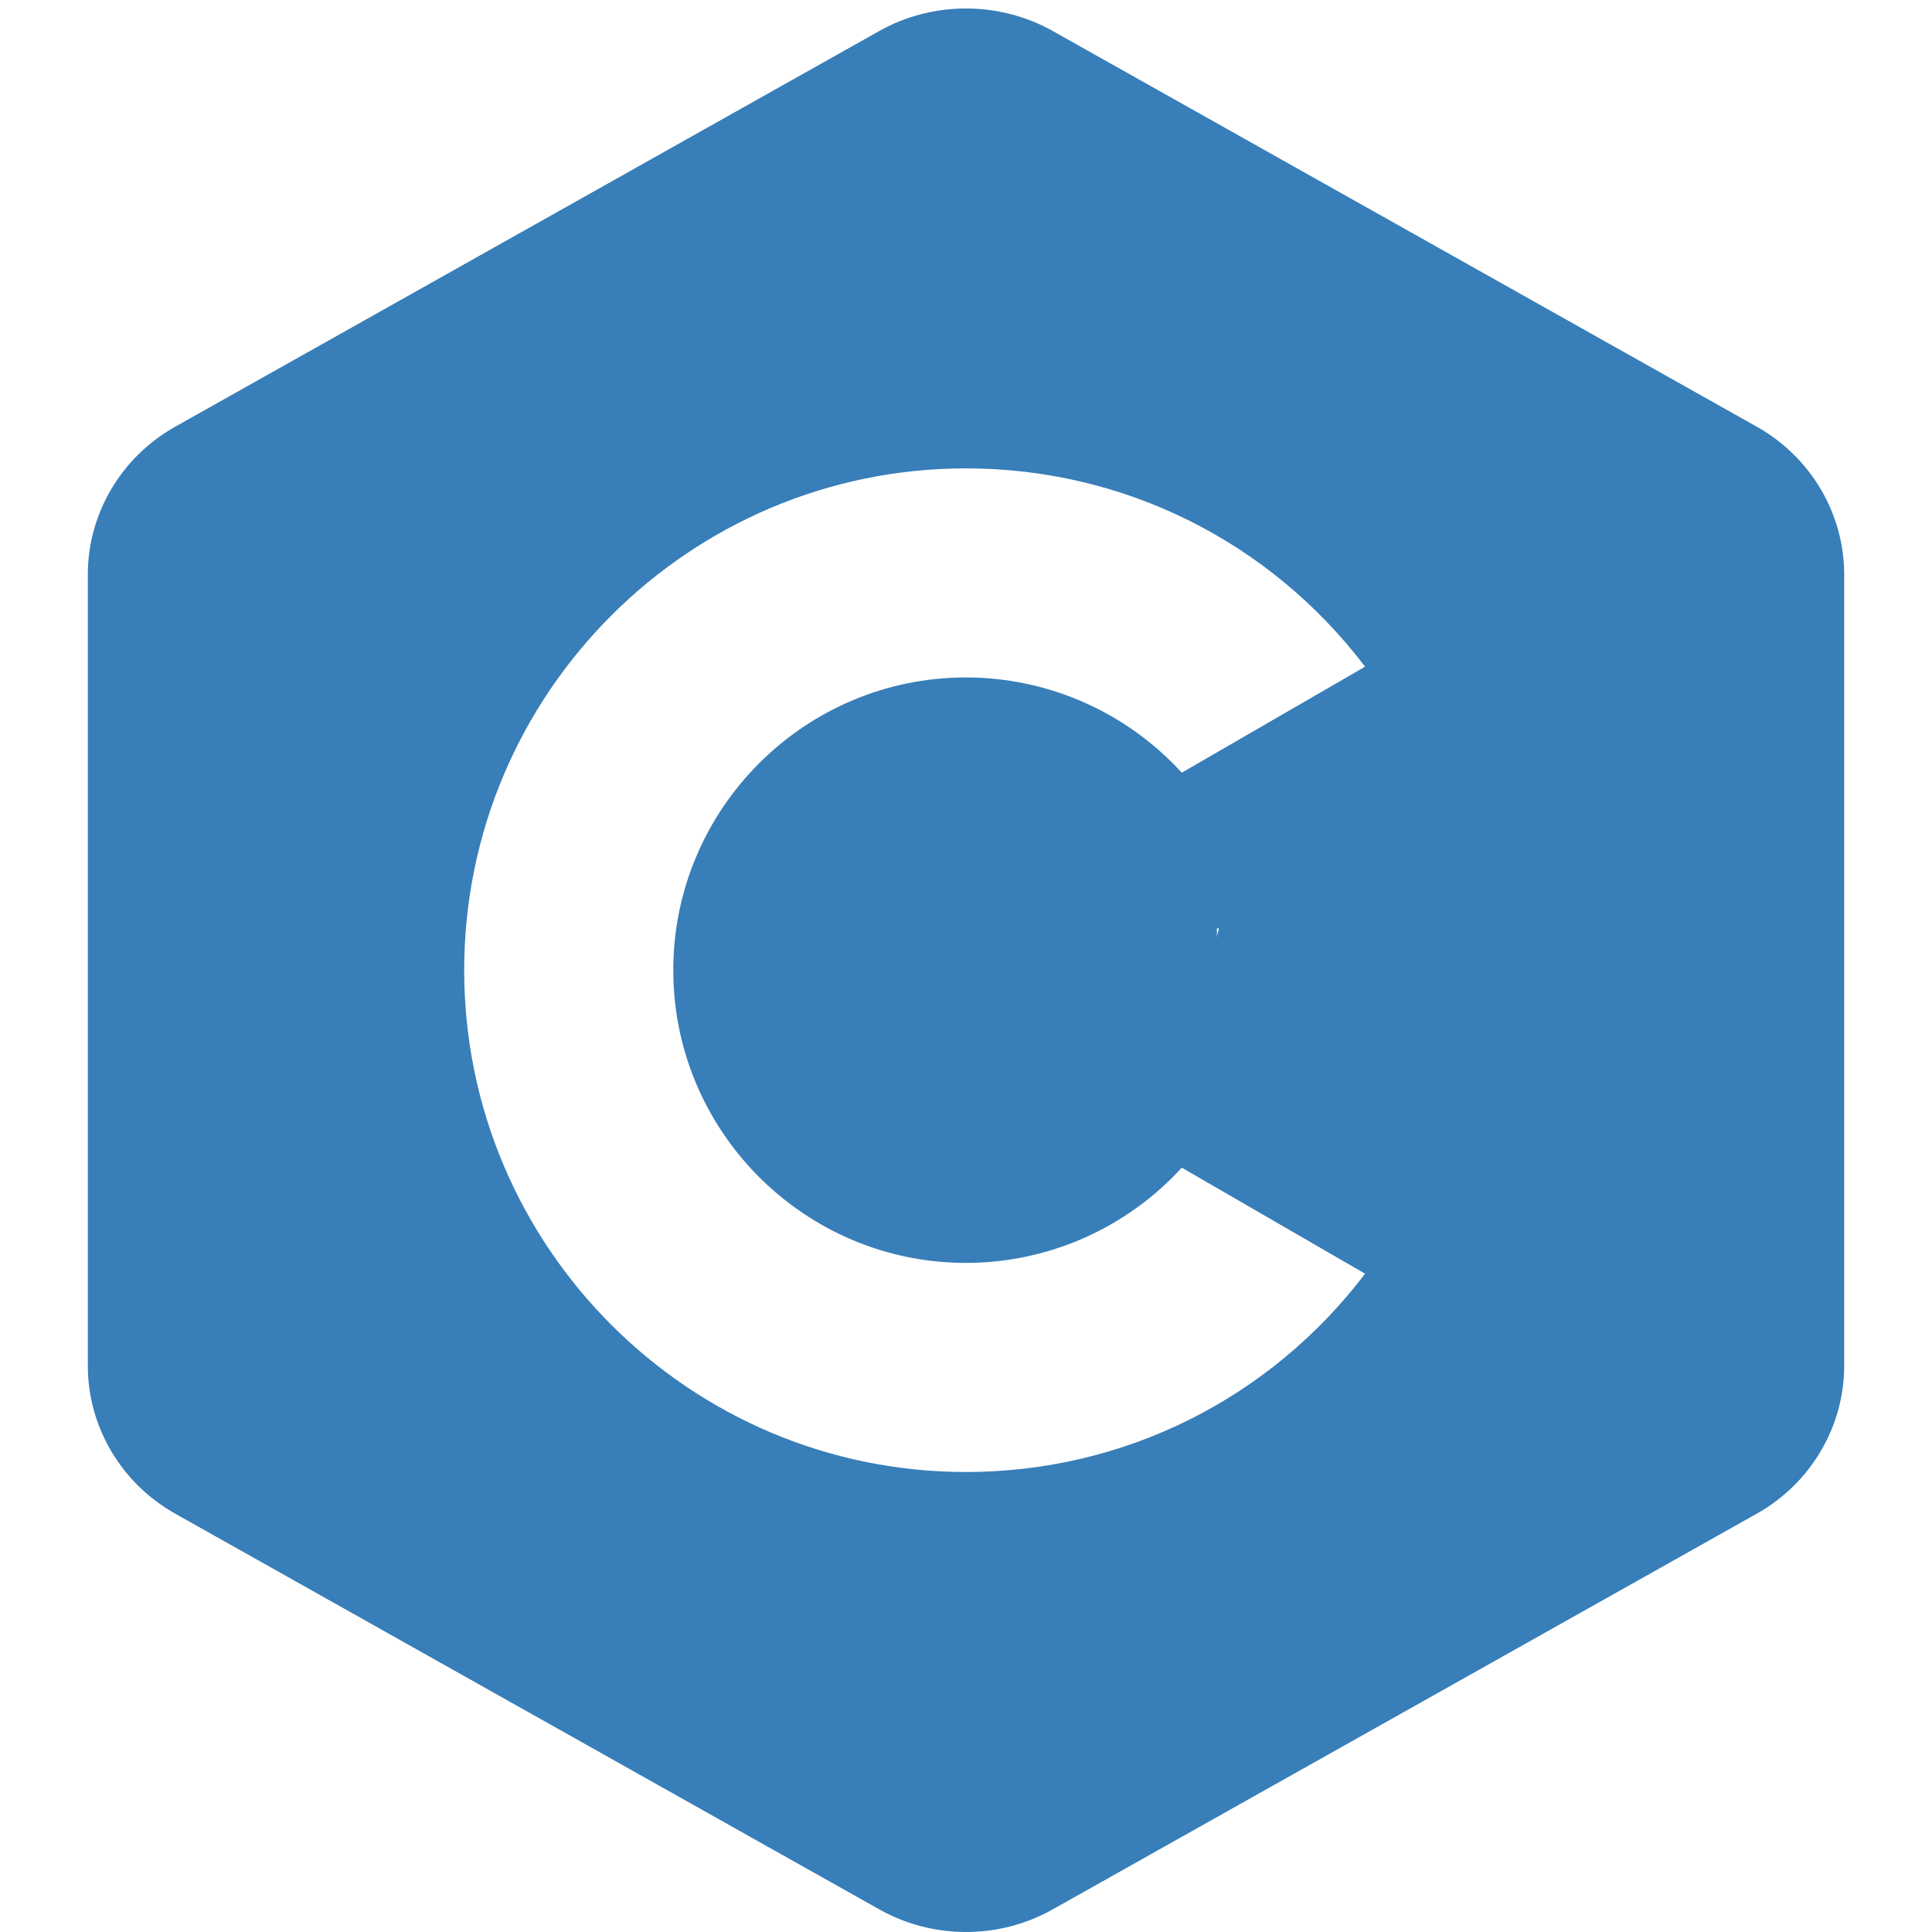 <svg xmlns="http://www.w3.org/2000/svg" xmlns:xlink="http://www.w3.org/1999/xlink" width="500" zoomAndPan="magnify" viewBox="0 0 375 375" height="500" preserveAspectRatio="xMidYMid meet" version="1.0"><defs><clipPath id="c138aac9ee"><path d="M 274.473 152.422 L 347.895 152.422 L 347.895 227.727 L 274.473 227.727 Z M 274.473 152.422 " clip-rule="nonzero"/></clipPath><clipPath id="d4ca55a61e"><path d="M 347.852 178.949 C 347.926 202.648 345.148 208.727 341.625 213.301 C 338.023 217.875 332.773 221.926 327.449 224.324 C 322.199 226.727 315.602 227.926 309.824 227.551 C 304.051 227.25 297.676 225.227 292.648 222.227 C 287.699 219.227 282.977 214.5 279.977 209.551 C 276.977 204.602 275.023 198.227 274.648 192.375 C 274.273 186.602 275.477 180.074 277.875 174.75 C 280.273 169.426 284.398 164.176 288.977 160.648 C 293.551 157.051 299.625 154.273 305.324 153.227 C 311.023 152.176 317.699 152.625 323.25 154.352 C 328.801 156.074 338.625 163.648 338.625 163.648 " clip-rule="nonzero"/></clipPath><clipPath id="141ebf1145"><path d="M 235 153.098 L 308.609 153.098 L 308.609 228.402 L 235 228.402 Z M 235 153.098 " clip-rule="nonzero"/></clipPath><clipPath id="a4397fd2d9"><path d="M 308.324 179.625 C 308.324 203.25 305.625 209.398 302.023 213.977 C 298.426 218.551 293.176 222.602 287.926 225 C 282.602 227.398 276.074 228.602 270.227 228.227 C 264.449 227.926 258.074 225.898 253.125 222.898 C 248.102 219.898 243.449 215.176 240.449 210.227 C 237.375 205.199 235.426 198.898 235.051 193.051 C 234.75 187.273 235.949 180.75 238.352 175.426 C 240.676 170.102 244.801 164.852 249.375 161.324 C 253.949 157.727 260.023 154.949 265.727 153.898 C 271.5 152.852 278.102 153.301 283.648 155.023 C 289.199 156.75 299.023 164.324 299.023 164.324 " clip-rule="nonzero"/></clipPath></defs><path fill="#387eb8" d="M 340.992 82.824 L 204.305 6 C 193.938 0.195 181.062 0.195 170.695 6 L 34.008 82.824 C 23.547 88.691 17.047 99.691 17.047 111.488 L 17.047 265.137 C 17.047 276.93 23.547 287.934 34.008 293.801 L 170.695 370.625 C 175.895 373.543 181.699 375 187.5 375 C 193.301 375 199.105 373.543 204.305 370.625 L 340.992 293.801 C 351.453 287.934 357.953 276.93 357.953 265.137 L 357.953 111.488 C 357.953 99.691 351.453 88.691 340.992 82.824 Z M 187.5 285.715 C 133.789 285.715 90.098 242.023 90.098 188.312 C 90.098 134.602 133.789 90.91 187.5 90.91 C 218.191 90.91 246.539 105.145 264.961 129.402 L 229.383 149.977 C 218.699 138.277 203.512 131.492 187.5 131.492 C 156.176 131.492 130.684 156.984 130.684 188.312 C 130.684 219.637 156.176 245.129 187.5 245.129 C 203.512 245.129 218.699 238.344 229.383 226.645 L 264.961 247.223 C 246.539 271.477 218.191 285.715 187.5 285.715 Z M 284.902 196.43 L 268.668 196.43 L 268.668 212.664 L 252.434 212.664 L 252.434 196.43 L 236.203 196.43 L 236.203 180.195 L 252.434 180.195 L 252.434 163.961 L 268.668 163.961 L 268.668 180.195 L 284.902 180.195 Z M 341.723 196.43 L 325.488 196.43 L 325.488 212.664 L 309.254 212.664 L 309.254 196.43 L 293.02 196.43 L 293.02 180.195 L 309.254 180.195 L 309.254 163.961 L 325.488 163.961 L 325.488 180.195 L 341.723 180.195 Z M 341.723 196.43 " fill-opacity="1" fill-rule="nonzero"/><g clip-path="url(#c138aac9ee)"><g clip-path="url(#d4ca55a61e)"><path fill="#387eb8" d="M 271.648 150.227 L 351.977 150.227 L 351.977 230.551 L 271.648 230.551 Z M 271.648 150.227 " fill-opacity="1" fill-rule="nonzero"/></g></g><g clip-path="url(#141ebf1145)"><g clip-path="url(#a4397fd2d9)"><path fill="#387eb8" d="M 232.051 150.898 L 312.375 150.898 L 312.375 231.227 L 232.051 231.227 Z M 232.051 150.898 " fill-opacity="1" fill-rule="nonzero"/></g></g></svg>